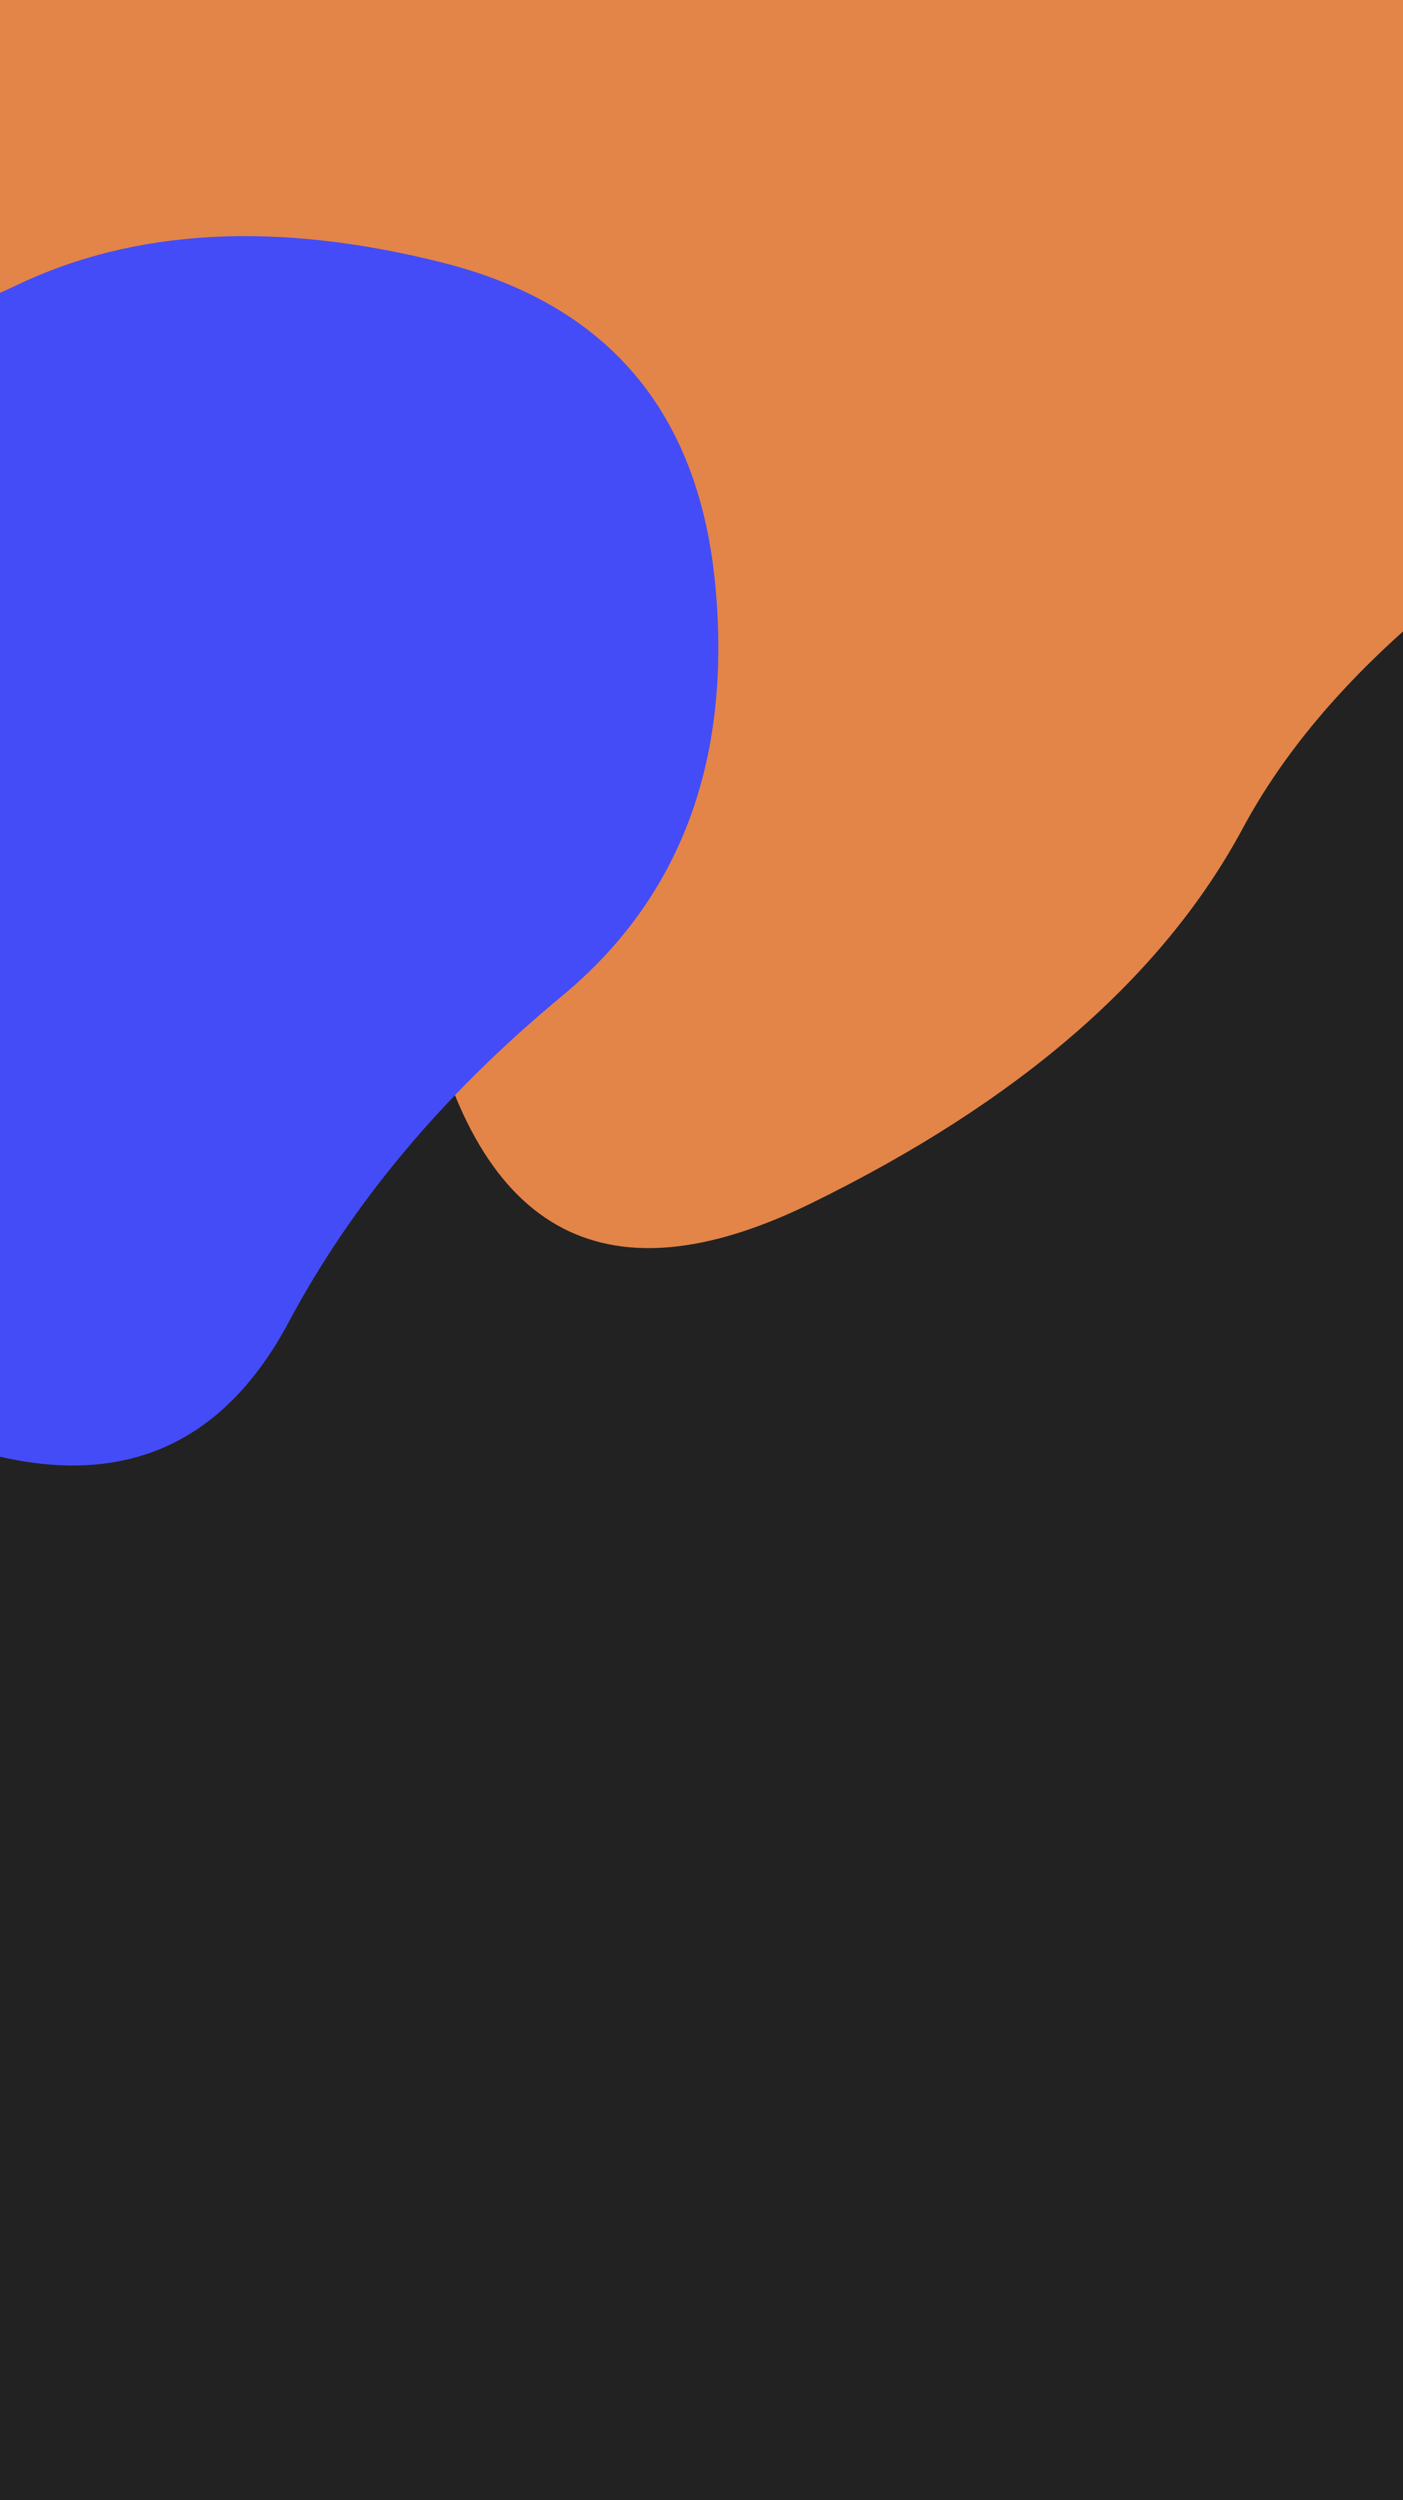 <svg width="1195" height="2129" viewBox="0 0 1195 2129" fill="none" xmlns="http://www.w3.org/2000/svg">
<g clip-path="url(#clip0)">
<rect width="1195" height="2129" fill="#222222"/>
<path d="M1464.07 359.364C1261.75 463.389 1126.63 578.639 1058.69 705.115C990.76 831.59 867.954 938.234 690.278 1025.05C512.601 1111.86 402.487 1049.37 359.934 837.577C317.381 625.786 211.373 467.13 41.908 361.609C-127.556 256.088 -164.883 123.251 -70.072 -36.902C24.738 -197.055 136.346 -338.124 264.75 -460.11C393.155 -582.096 526.412 -573.864 664.522 -435.414C802.632 -296.964 970.603 -244.951 1168.44 -279.377C1366.27 -313.802 1515.58 -241.958 1616.36 -63.844C1717.14 114.27 1666.38 255.339 1464.07 359.364Z" fill="#E38448"/>
<path d="M478.427 848.435C377.56 931.965 300.079 1024.42 245.982 1125.81C191.886 1227.2 110.178 1265.51 0.859 1240.74C-108.461 1215.97 -249.618 1206.75 -422.614 1213.09C-595.609 1219.42 -649.987 1139.35 -585.748 972.866C-521.508 806.382 -520.1 641.049 -581.521 476.869C-642.943 312.689 -584.621 245.001 -406.554 273.804C-228.487 302.608 -88.738 292.527 12.692 243.56C114.123 194.594 235.558 187.97 376.997 223.686C518.436 259.402 595.918 351.574 609.442 500.2C622.966 648.826 579.294 764.905 478.427 848.435Z" fill="#444CF7"/>
</g>
<defs>
<clipPath id="clip0">
<rect width="1195" height="2129" fill="white"/>
</clipPath>
</defs>
</svg>
